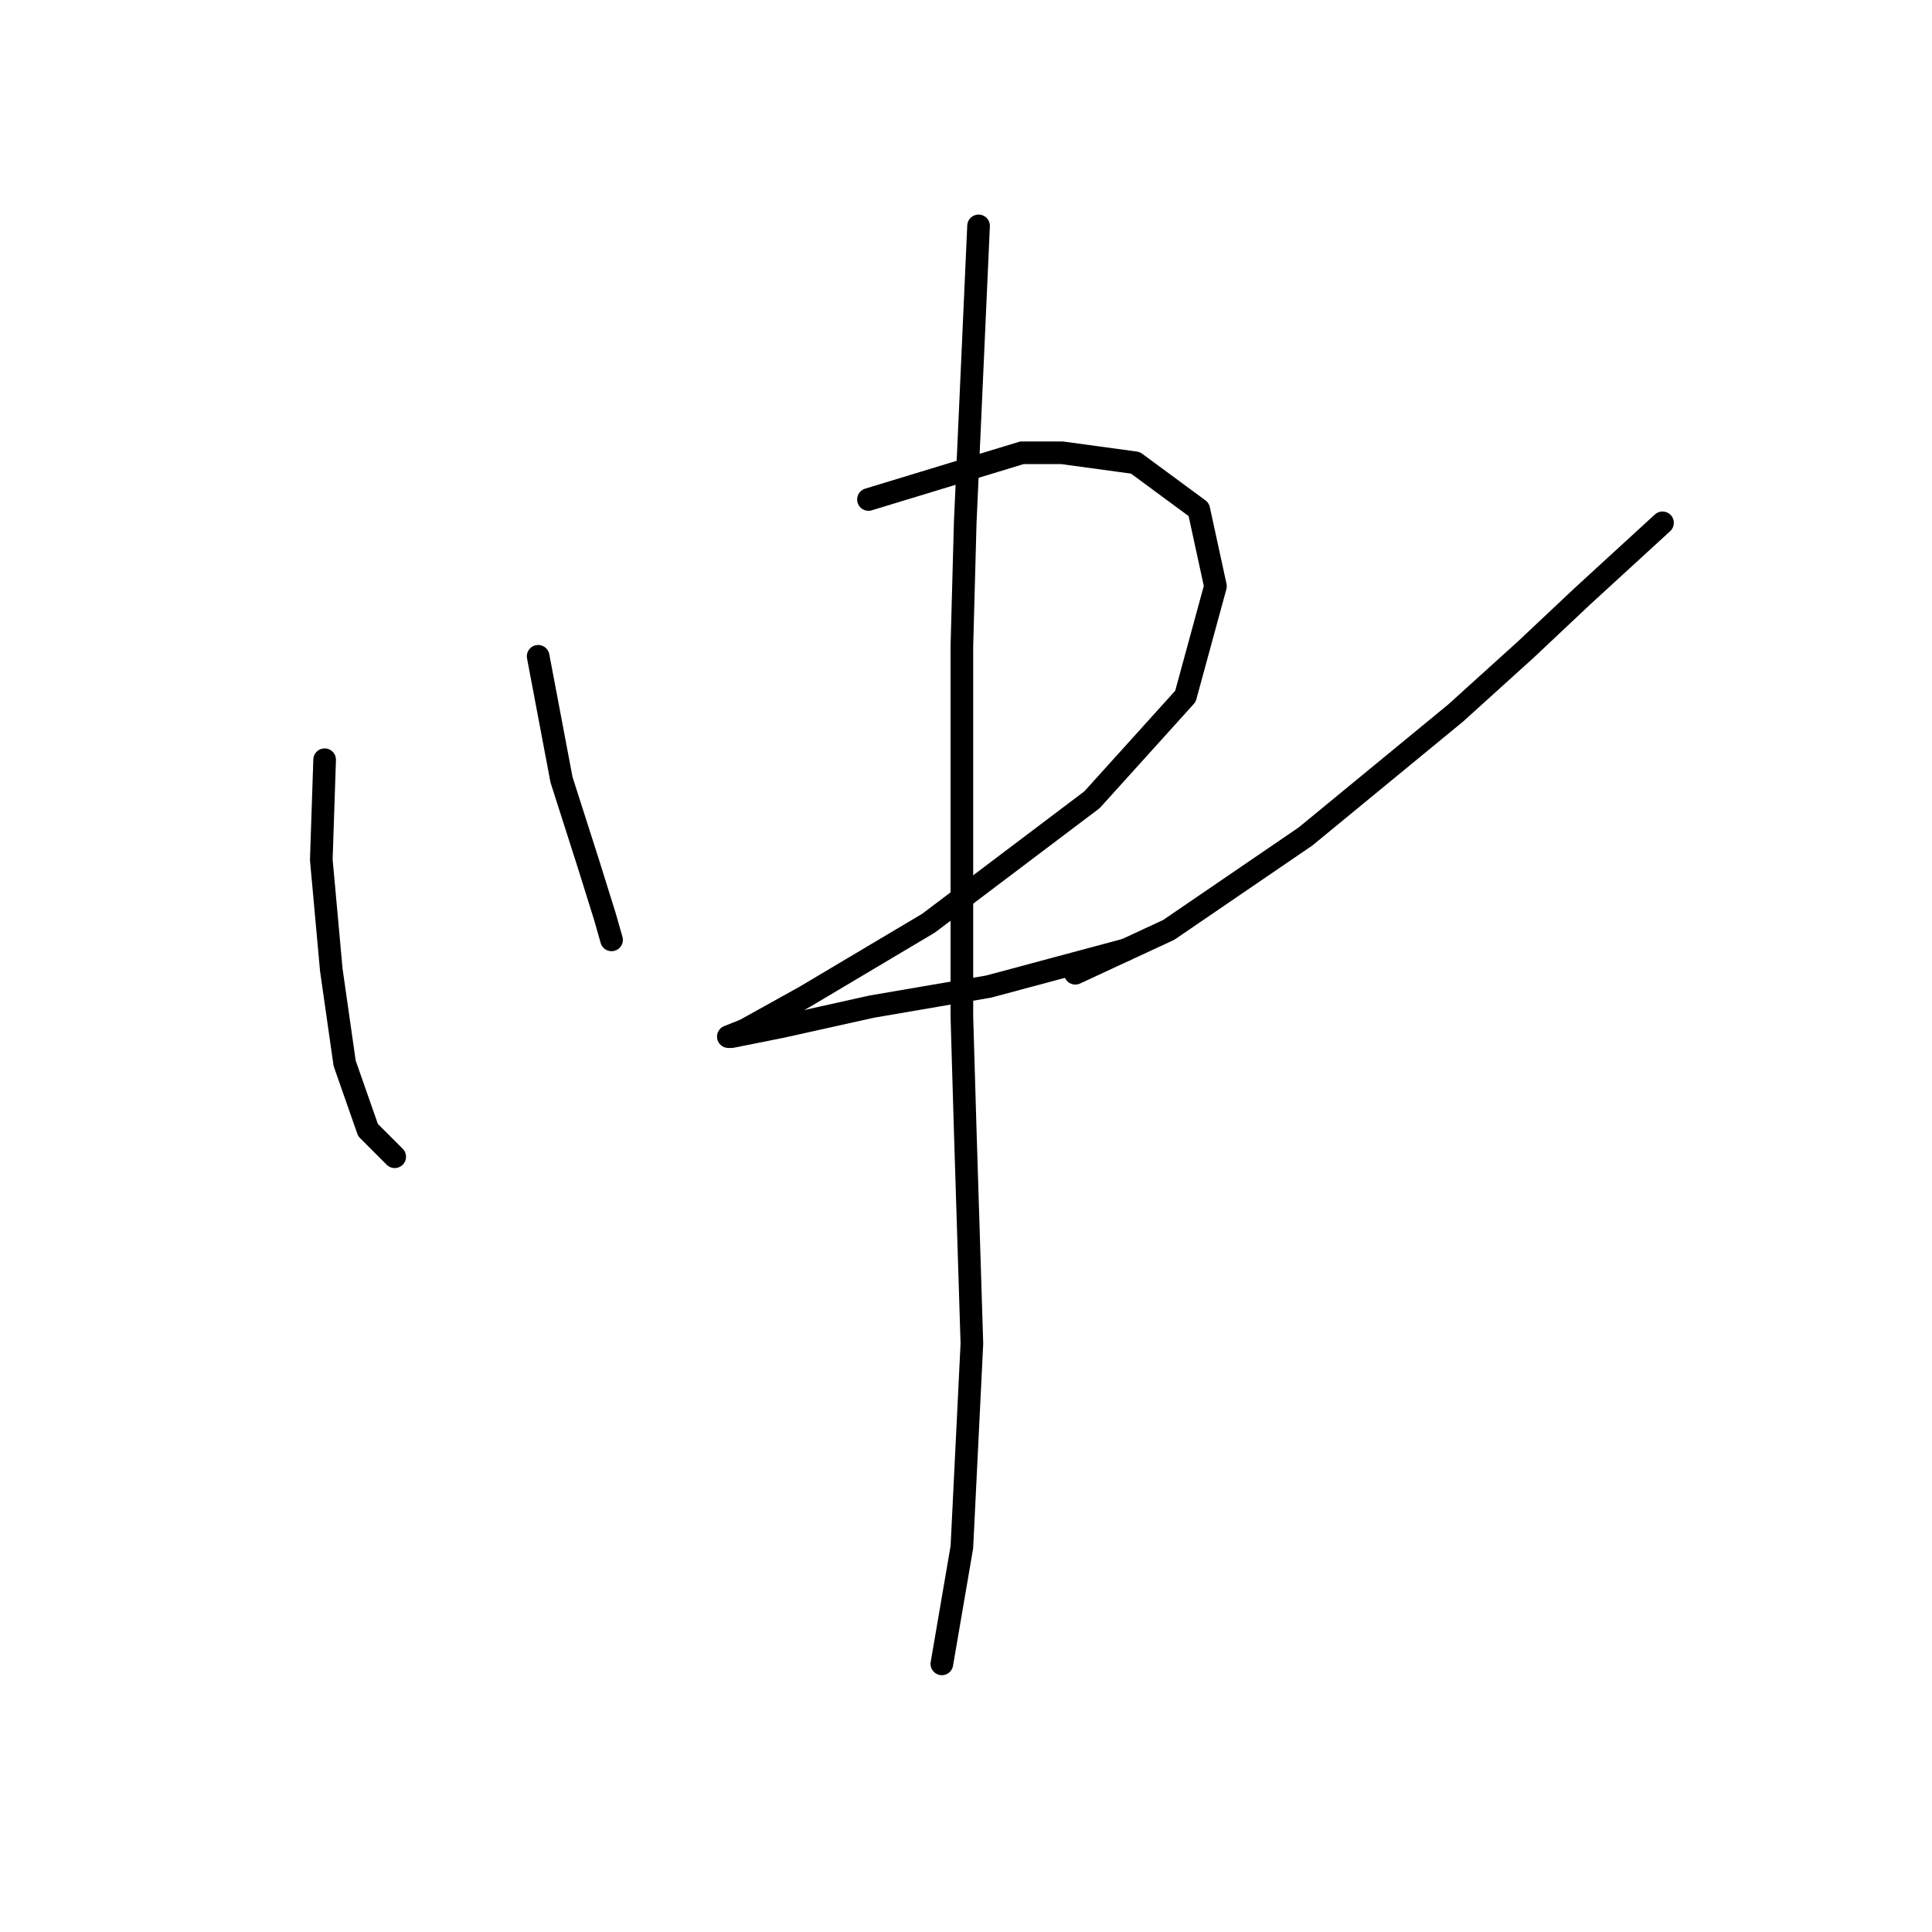 <?xml version="1.0" standalone="no"?>
    <svg width="256" height="256" xmlns="http://www.w3.org/2000/svg" version="1.1">
    <polyline stroke="black" stroke-width="3" stroke-linecap="round" fill="transparent" stroke-linejoin="round" points="43.016 100.667 42.574 113.929 43.9 128.518 45.668 140.896 48.763 149.738 52.3 153.275 52.3 153.275 " />
        <polyline stroke="black" stroke-width="3" stroke-linecap="round" fill="transparent" stroke-linejoin="round" points="71.309 86.962 74.404 103.319 77.941 114.371 80.151 121.445 81.035 124.539 81.035 124.539 " />
        <polyline stroke="black" stroke-width="3" stroke-linecap="round" fill="transparent" stroke-linejoin="round" points="115.076 66.184 135.412 59.995 140.717 59.995 150.443 61.321 158.842 67.51 161.053 77.678 157.074 92.267 144.696 105.972 123.033 122.329 106.676 132.055 98.719 136.476 96.508 137.36 96.95 137.36 103.582 136.033 115.518 133.381 130.991 130.728 149.117 125.865 149.117 125.865 " />
        <polyline stroke="black" stroke-width="3" stroke-linecap="round" fill="transparent" stroke-linejoin="round" points="220.292 69.278 209.682 79.004 202.167 86.078 192.883 94.477 172.989 110.835 154.864 123.213 142.485 128.96 142.485 128.96 " />
        <polyline stroke="black" stroke-width="3" stroke-linecap="round" fill="transparent" stroke-linejoin="round" points="129.665 29.933 127.896 69.278 127.454 85.636 127.454 134.707 127.896 149.738 128.781 178.032 127.454 204.999 124.802 220.472 124.802 220.472 " />
        </svg>